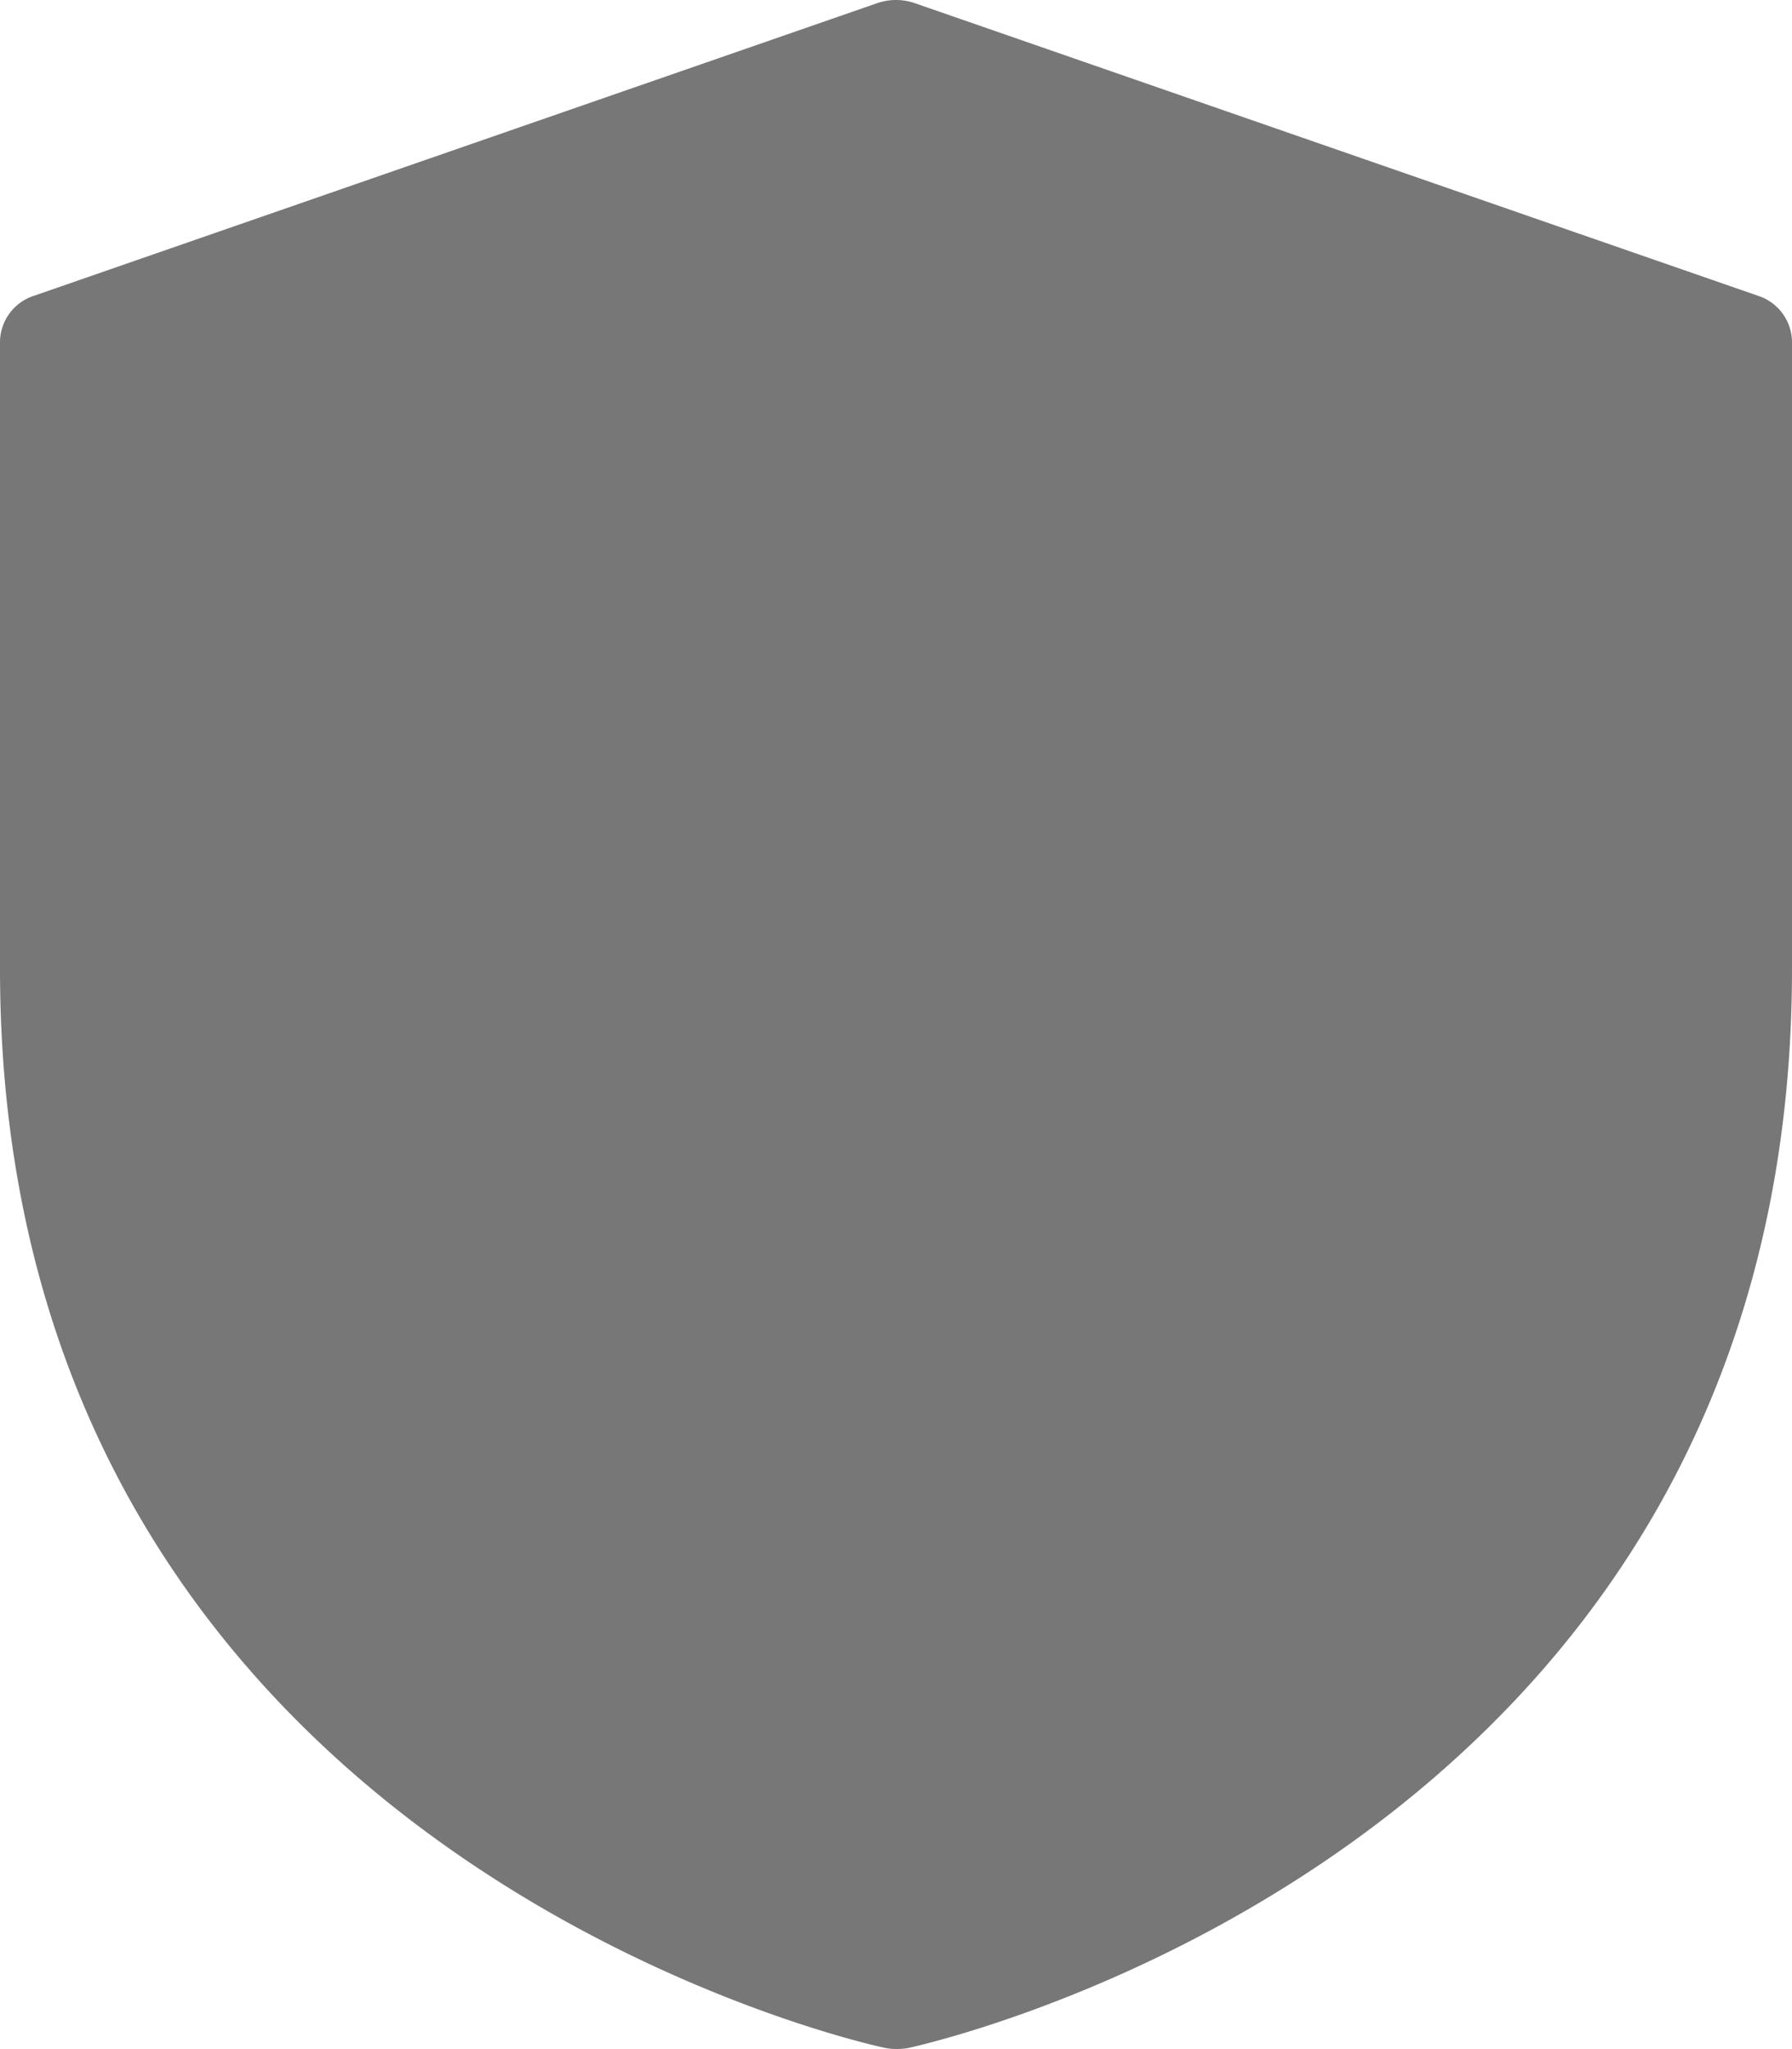 <svg xmlns="http://www.w3.org/2000/svg" width="14" height="16" viewBox="0 0 14 16">
  <g id="shield_1_" data-name="shield (1)" transform="translate(0 -0.001)">
    <path id="Path_3859" data-name="Path 3859" d="M7,16a.427.427,0,0,1-.088-.009C6.843,15.978,0,14.512,0,7.565v-4.9A.383.383,0,0,1,.267,2.31L6.855.025a.45.45,0,0,1,.29,0L13.733,2.31A.383.383,0,0,1,14,2.667v4.9c0,6.947-6.843,8.413-6.912,8.427A.486.486,0,0,1,7,16Z" transform="translate(0 0)" fill="#777"/>
  </g>
</svg>
